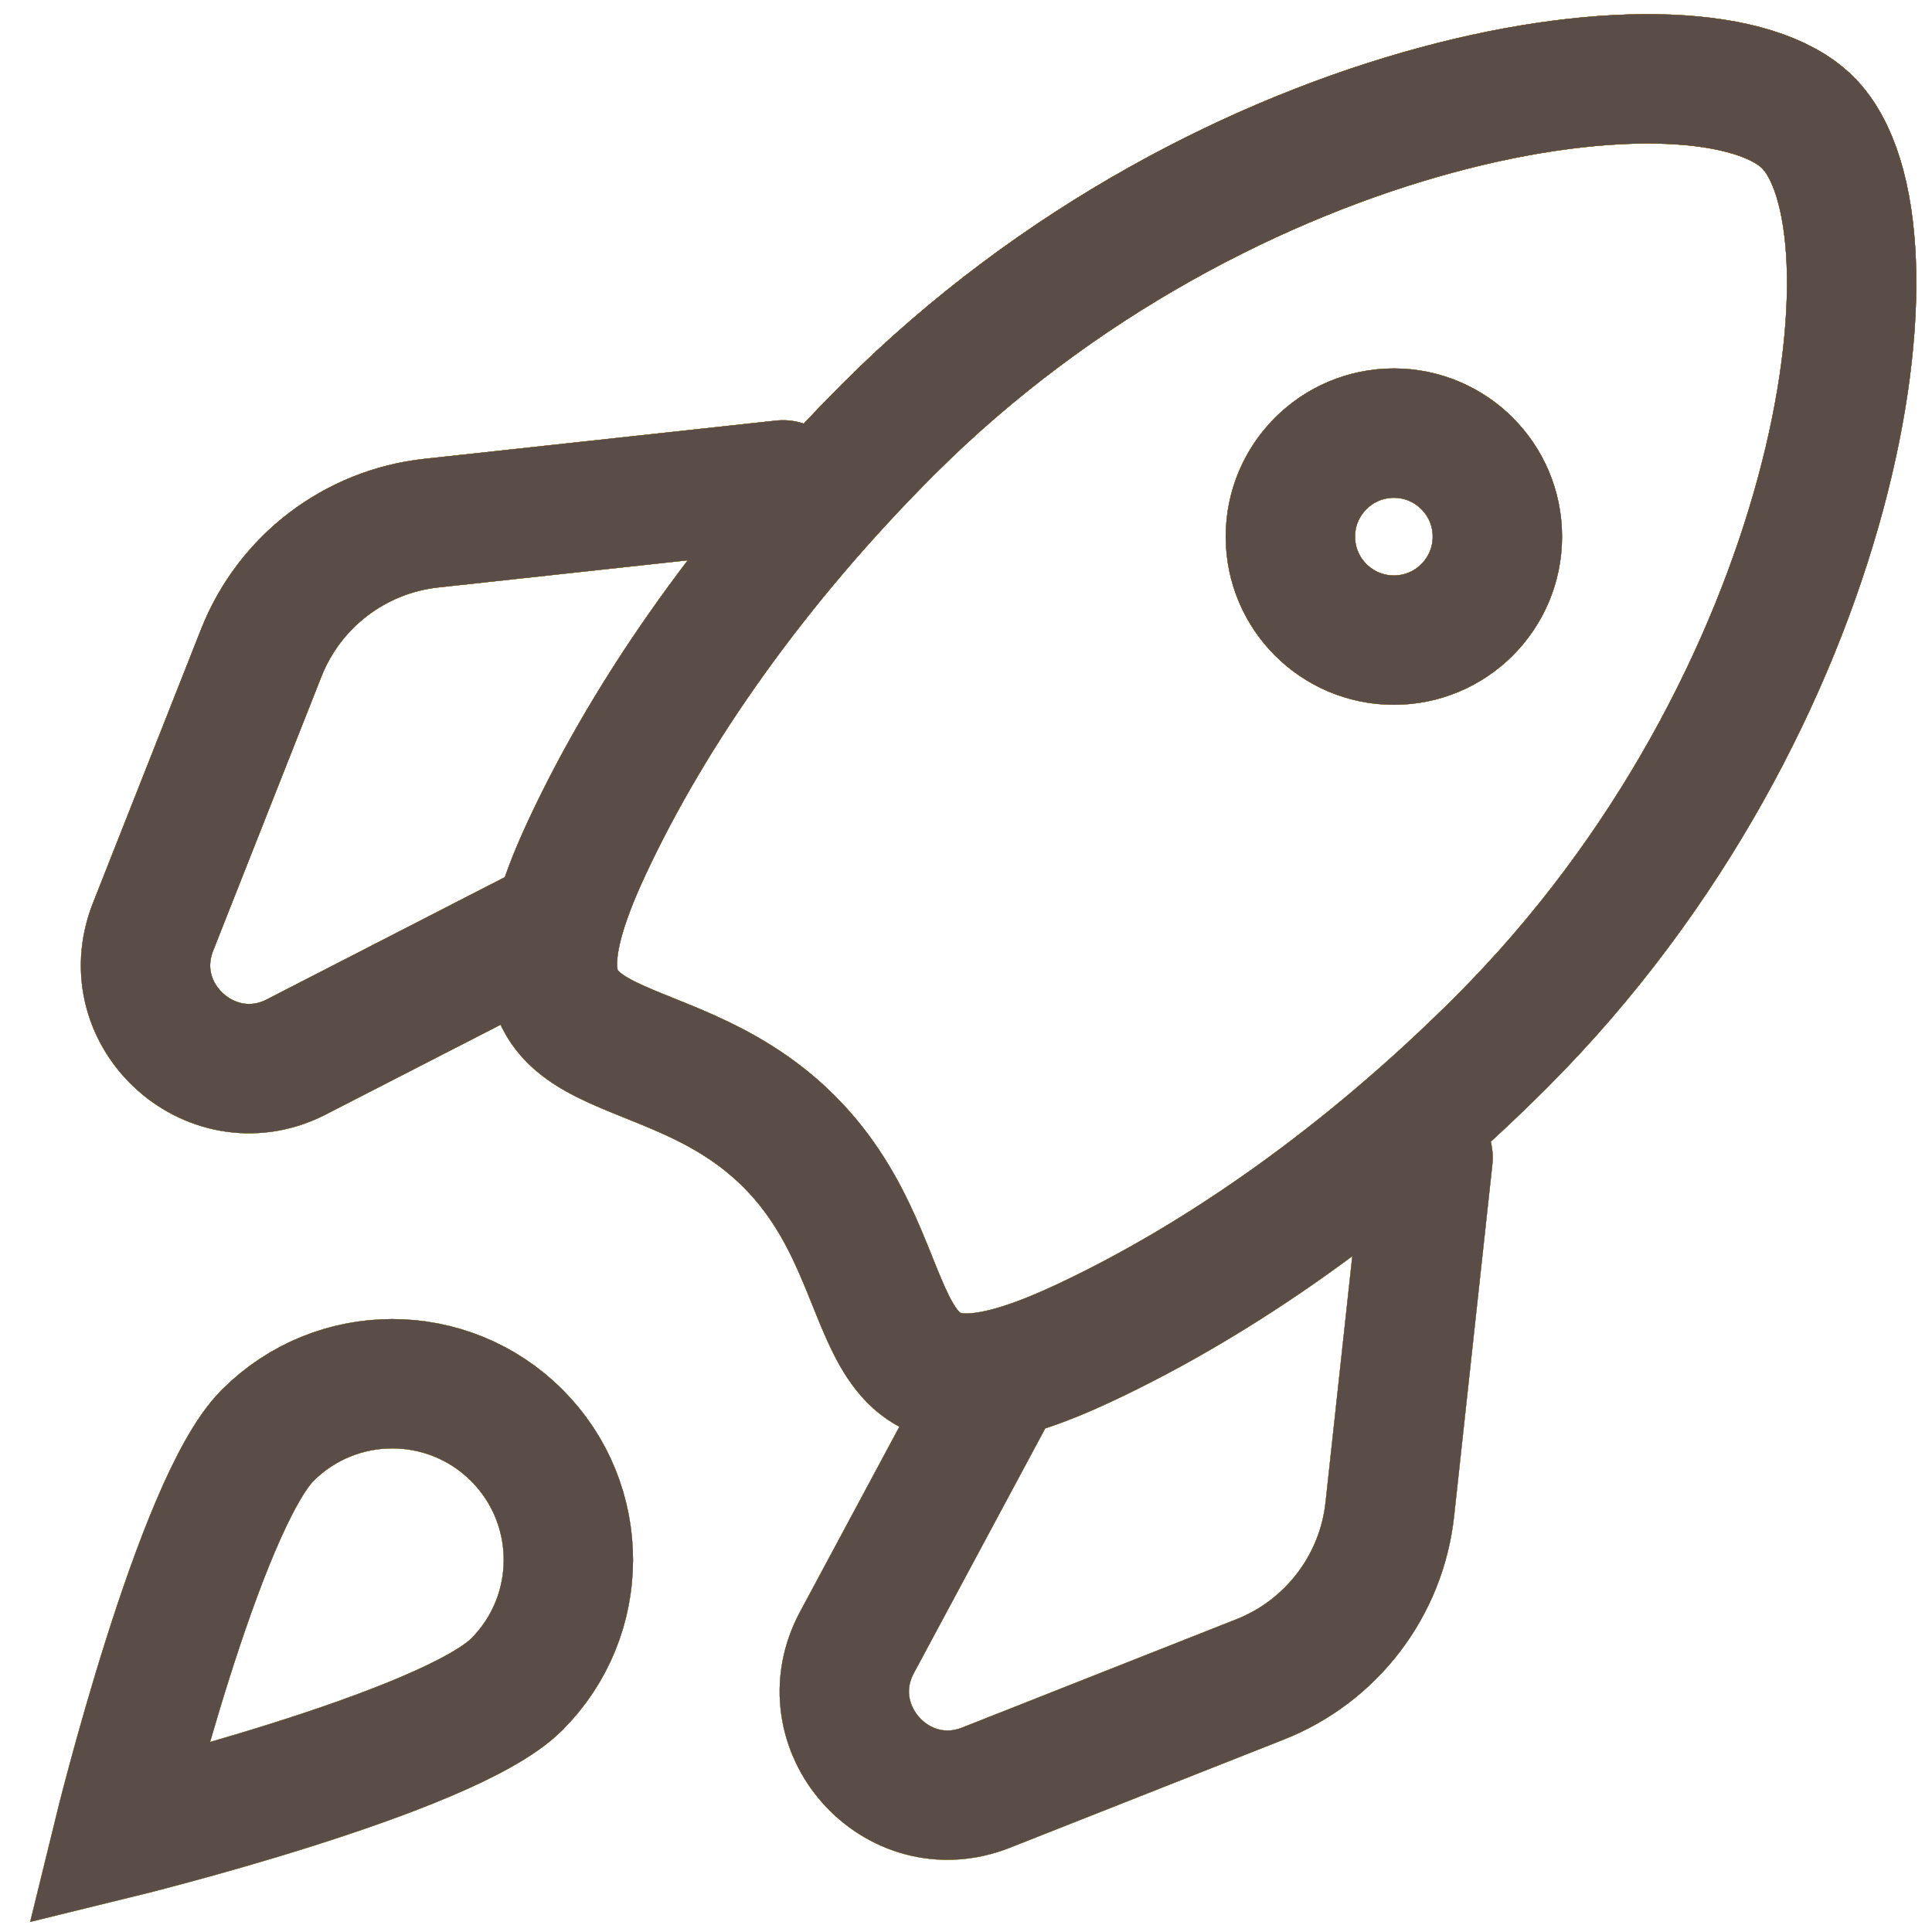 <svg width="49" height="49" viewBox="0 0 49 49" fill="none" xmlns="http://www.w3.org/2000/svg">
<path d="M19.86 12.298L10.941 13.268C9.003 13.478 7.342 14.745 6.626 16.558L3.883 23.504C2.982 25.785 5.424 27.946 7.578 26.774L14.166 23.391M36.219 29.36L35.249 38.279C35.038 40.217 33.771 41.879 31.958 42.594L25.013 45.337C22.732 46.239 20.571 43.797 21.742 41.642L25.393 34.84M45.852 3.11C48.477 5.735 46.664 17.842 38.08 26.427C34.671 29.835 30.97 32.439 27.477 34.071C21.416 36.904 23.35 32.285 20.013 28.949C16.677 25.612 12.059 27.546 14.891 21.485C16.523 17.993 19.127 14.291 22.535 10.882C31.12 2.298 43.227 0.485 45.852 3.11ZM13.107 42.719C11.362 44.464 3 46.509 3 46.509C3 46.509 5.046 38.147 6.79 36.403C8.534 34.659 11.362 34.659 13.107 36.403C14.851 38.147 14.851 40.975 13.107 42.719ZM37.977 13.61C37.977 15.06 36.802 16.235 35.352 16.235C33.903 16.235 32.727 15.06 32.727 13.61C32.727 12.161 33.903 10.985 35.352 10.985C36.802 10.985 37.977 12.161 37.977 13.61Z" stroke="black" stroke-width="3.281" stroke-linecap="round"/>
<path d="M19.86 12.298L10.941 13.268C9.003 13.478 7.342 14.745 6.626 16.558L3.883 23.504C2.982 25.785 5.424 27.946 7.578 26.774L14.166 23.391M36.219 29.36L35.249 38.279C35.038 40.217 33.771 41.879 31.958 42.594L25.013 45.337C22.732 46.239 20.571 43.797 21.742 41.642L25.393 34.84M45.852 3.11C48.477 5.735 46.664 17.842 38.08 26.427C34.671 29.835 30.97 32.439 27.477 34.071C21.416 36.904 23.35 32.285 20.013 28.949C16.677 25.612 12.059 27.546 14.891 21.485C16.523 17.993 19.127 14.291 22.535 10.882C31.12 2.298 43.227 0.485 45.852 3.11ZM13.107 42.719C11.362 44.464 3 46.509 3 46.509C3 46.509 5.046 38.147 6.79 36.403C8.534 34.659 11.362 34.659 13.107 36.403C14.851 38.147 14.851 40.975 13.107 42.719ZM37.977 13.61C37.977 15.06 36.802 16.235 35.352 16.235C33.903 16.235 32.727 15.06 32.727 13.61C32.727 12.161 33.903 10.985 35.352 10.985C36.802 10.985 37.977 12.161 37.977 13.61Z" stroke="url(#paint0_linear_247_15)" stroke-width="3.281" stroke-linecap="round"/>
<path d="M19.86 12.298L10.941 13.268C9.003 13.478 7.342 14.745 6.626 16.558L3.883 23.504C2.982 25.785 5.424 27.946 7.578 26.774L14.166 23.391M36.219 29.36L35.249 38.279C35.038 40.217 33.771 41.879 31.958 42.594L25.013 45.337C22.732 46.239 20.571 43.797 21.742 41.642L25.393 34.84M45.852 3.11C48.477 5.735 46.664 17.842 38.08 26.427C34.671 29.835 30.97 32.439 27.477 34.071C21.416 36.904 23.35 32.285 20.013 28.949C16.677 25.612 12.059 27.546 14.891 21.485C16.523 17.993 19.127 14.291 22.535 10.882C31.12 2.298 43.227 0.485 45.852 3.11ZM13.107 42.719C11.362 44.464 3 46.509 3 46.509C3 46.509 5.046 38.147 6.79 36.403C8.534 34.659 11.362 34.659 13.107 36.403C14.851 38.147 14.851 40.975 13.107 42.719ZM37.977 13.61C37.977 15.06 36.802 16.235 35.352 16.235C33.903 16.235 32.727 15.06 32.727 13.61C32.727 12.161 33.903 10.985 35.352 10.985C36.802 10.985 37.977 12.161 37.977 13.61Z" stroke="url(#paint1_linear_247_15)" stroke-width="3.281" stroke-linecap="round"/>
<path d="M19.86 12.298L10.941 13.268C9.003 13.478 7.342 14.745 6.626 16.558L3.883 23.504C2.982 25.785 5.424 27.946 7.578 26.774L14.166 23.391M36.219 29.36L35.249 38.279C35.038 40.217 33.771 41.879 31.958 42.594L25.013 45.337C22.732 46.239 20.571 43.797 21.742 41.642L25.393 34.84M45.852 3.11C48.477 5.735 46.664 17.842 38.08 26.427C34.671 29.835 30.97 32.439 27.477 34.071C21.416 36.904 23.35 32.285 20.013 28.949C16.677 25.612 12.059 27.546 14.891 21.485C16.523 17.993 19.127 14.291 22.535 10.882C31.12 2.298 43.227 0.485 45.852 3.11ZM13.107 42.719C11.362 44.464 3 46.509 3 46.509C3 46.509 5.046 38.147 6.79 36.403C8.534 34.659 11.362 34.659 13.107 36.403C14.851 38.147 14.851 40.975 13.107 42.719ZM37.977 13.61C37.977 15.06 36.802 16.235 35.352 16.235C33.903 16.235 32.727 15.06 32.727 13.61C32.727 12.161 33.903 10.985 35.352 10.985C36.802 10.985 37.977 12.161 37.977 13.61Z" stroke="#5A4D47" stroke-width="3.281" stroke-linecap="round"/>
<defs>
<linearGradient id="paint0_linear_247_15" x1="24.981" y1="2" x2="24.981" y2="46.509" gradientUnits="userSpaceOnUse">
<stop stop-color="#5A4D47"/>
<stop offset="1" stop-color="#D8BFB4"/>
</linearGradient>
<linearGradient id="paint1_linear_247_15" x1="24.981" y1="2" x2="24.981" y2="46.509" gradientUnits="userSpaceOnUse">
<stop stop-color="#FEA700"/>
<stop offset="1" stop-color="#F7E651"/>
</linearGradient>
</defs>
</svg>

